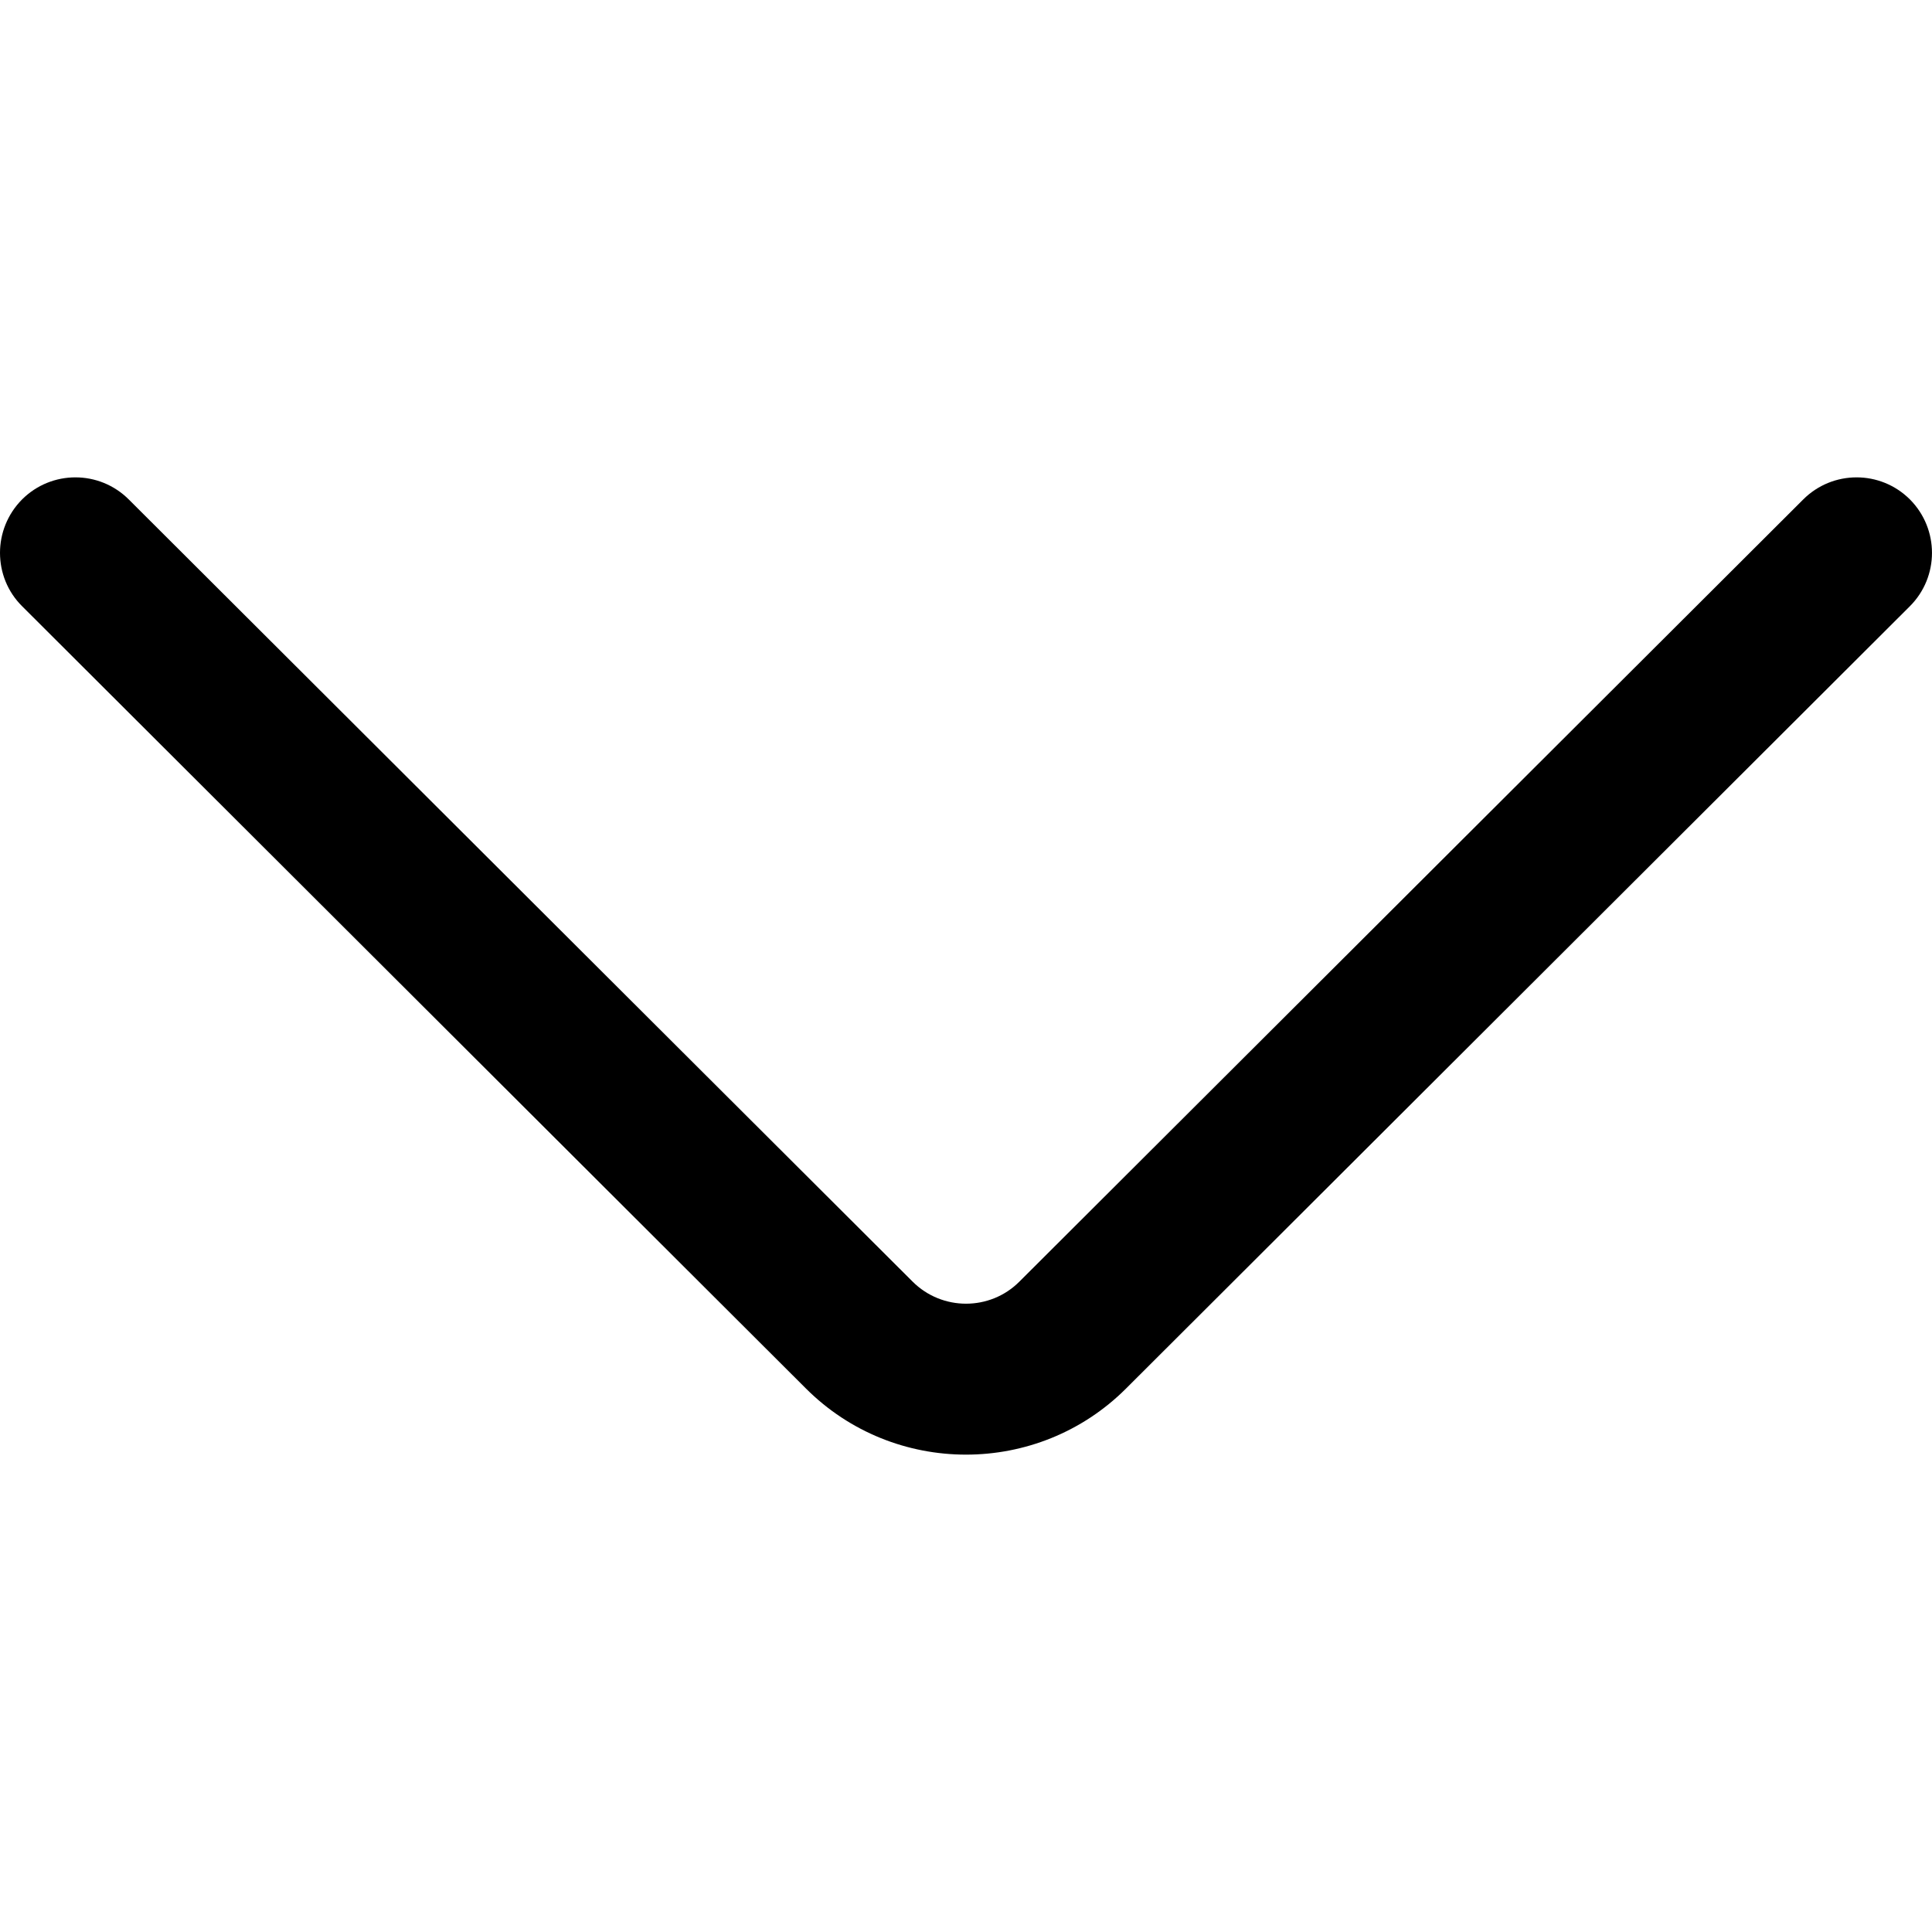 <svg width="15" height="15" viewBox="0 0 15 15" fill="none" xmlns="http://www.w3.org/2000/svg">
<g clip-path="url(#clip0)">
<path d="M8.743 10.78L14.828 4.707C15.057 4.478 15.057 4.108 14.829 3.878C14.6 3.649 14.229 3.649 14 3.878L7.914 9.951C7.686 10.179 7.314 10.179 7.085 9.95L1 3.878C0.771 3.649 0.4 3.649 0.171 3.878C0.057 3.993 -2.38411e-07 4.143 -2.38411e-07 4.292C-2.38411e-07 4.443 0.057 4.593 0.172 4.707L6.257 10.78C6.942 11.465 8.058 11.465 8.743 10.78Z" fill="black"/>
</g>
<defs>
<clipPath id="clip0">
<rect x="15" width="15" height="15" transform="rotate(90 15 0)" fill="white"/>
</clipPath>
</defs>
</svg>
